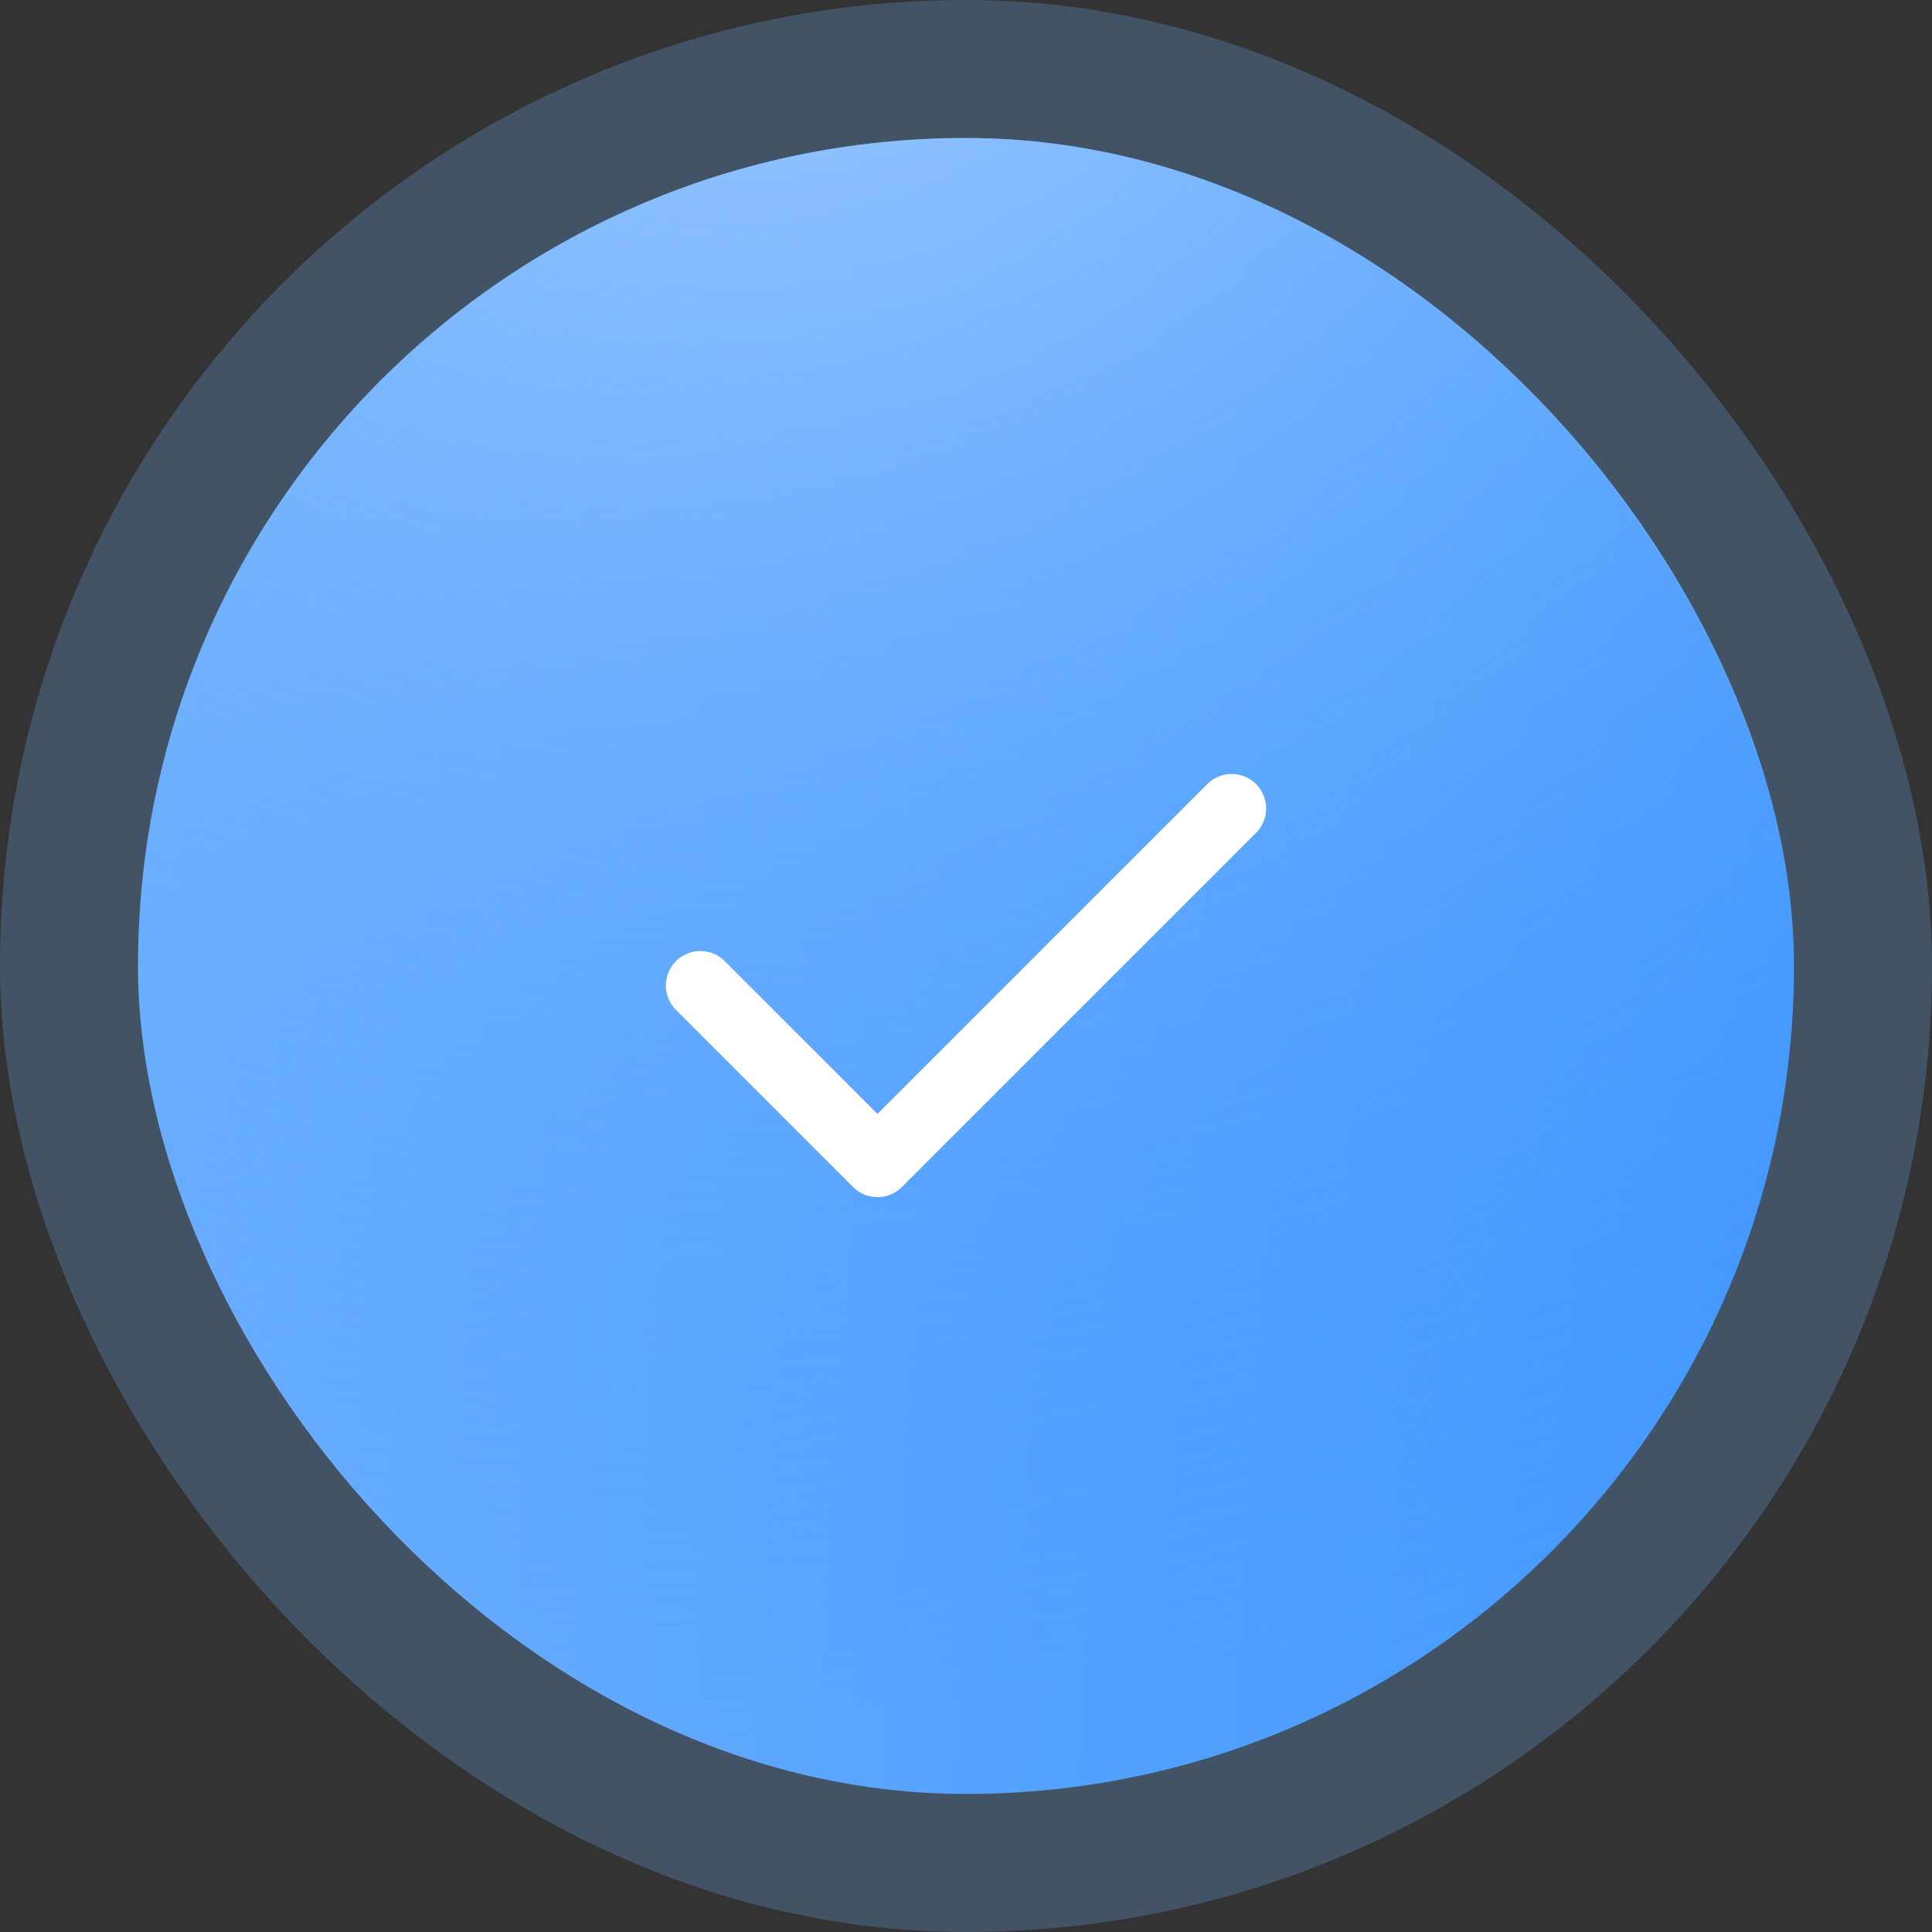 <svg width="28" height="28" viewBox="0 0 28 28" fill="none" xmlns="http://www.w3.org/2000/svg">
<rect x="0" y="0" width="28" height="28" fill="#333333" stroke="none"/>
<rect x="2" y="2" width="24" height="24" rx="12" fill="url(#paint0_linear_303_18)"/>
<rect x="2" y="2" width="24" height="24" rx="12" fill="url(#paint1_radial_303_18)"/>
<path d="M10.15 14.283L12.717 16.85L17.85 11.717" stroke="white" stroke-linecap="round" stroke-linejoin="round"/>
<rect x="1" y="1" width="26" height="26" rx="13" stroke="#77B5FF" stroke-opacity="0.25" stroke-width="2"/>
<defs>
<linearGradient id="paint0_linear_303_18" x1="-0.557" y1="-2.587" x2="34.479" y2="-0.346" gradientUnits="userSpaceOnUse">
<stop stop-color="#77B5FF"/>
<stop offset="0.495" stop-color="#54A2FF"/>
<stop offset="1" stop-color="#3892FD"/>
</linearGradient>
<radialGradient id="paint1_radial_303_18" cx="0" cy="0" r="1" gradientUnits="userSpaceOnUse" gradientTransform="translate(11.1 -2.08) rotate(86.429) scale(27.293 34.002)">
<stop stop-color="#A5CEFF"/>
<stop offset="1" stop-color="#3892FD" stop-opacity="0"/>
</radialGradient>
</defs>
</svg>
